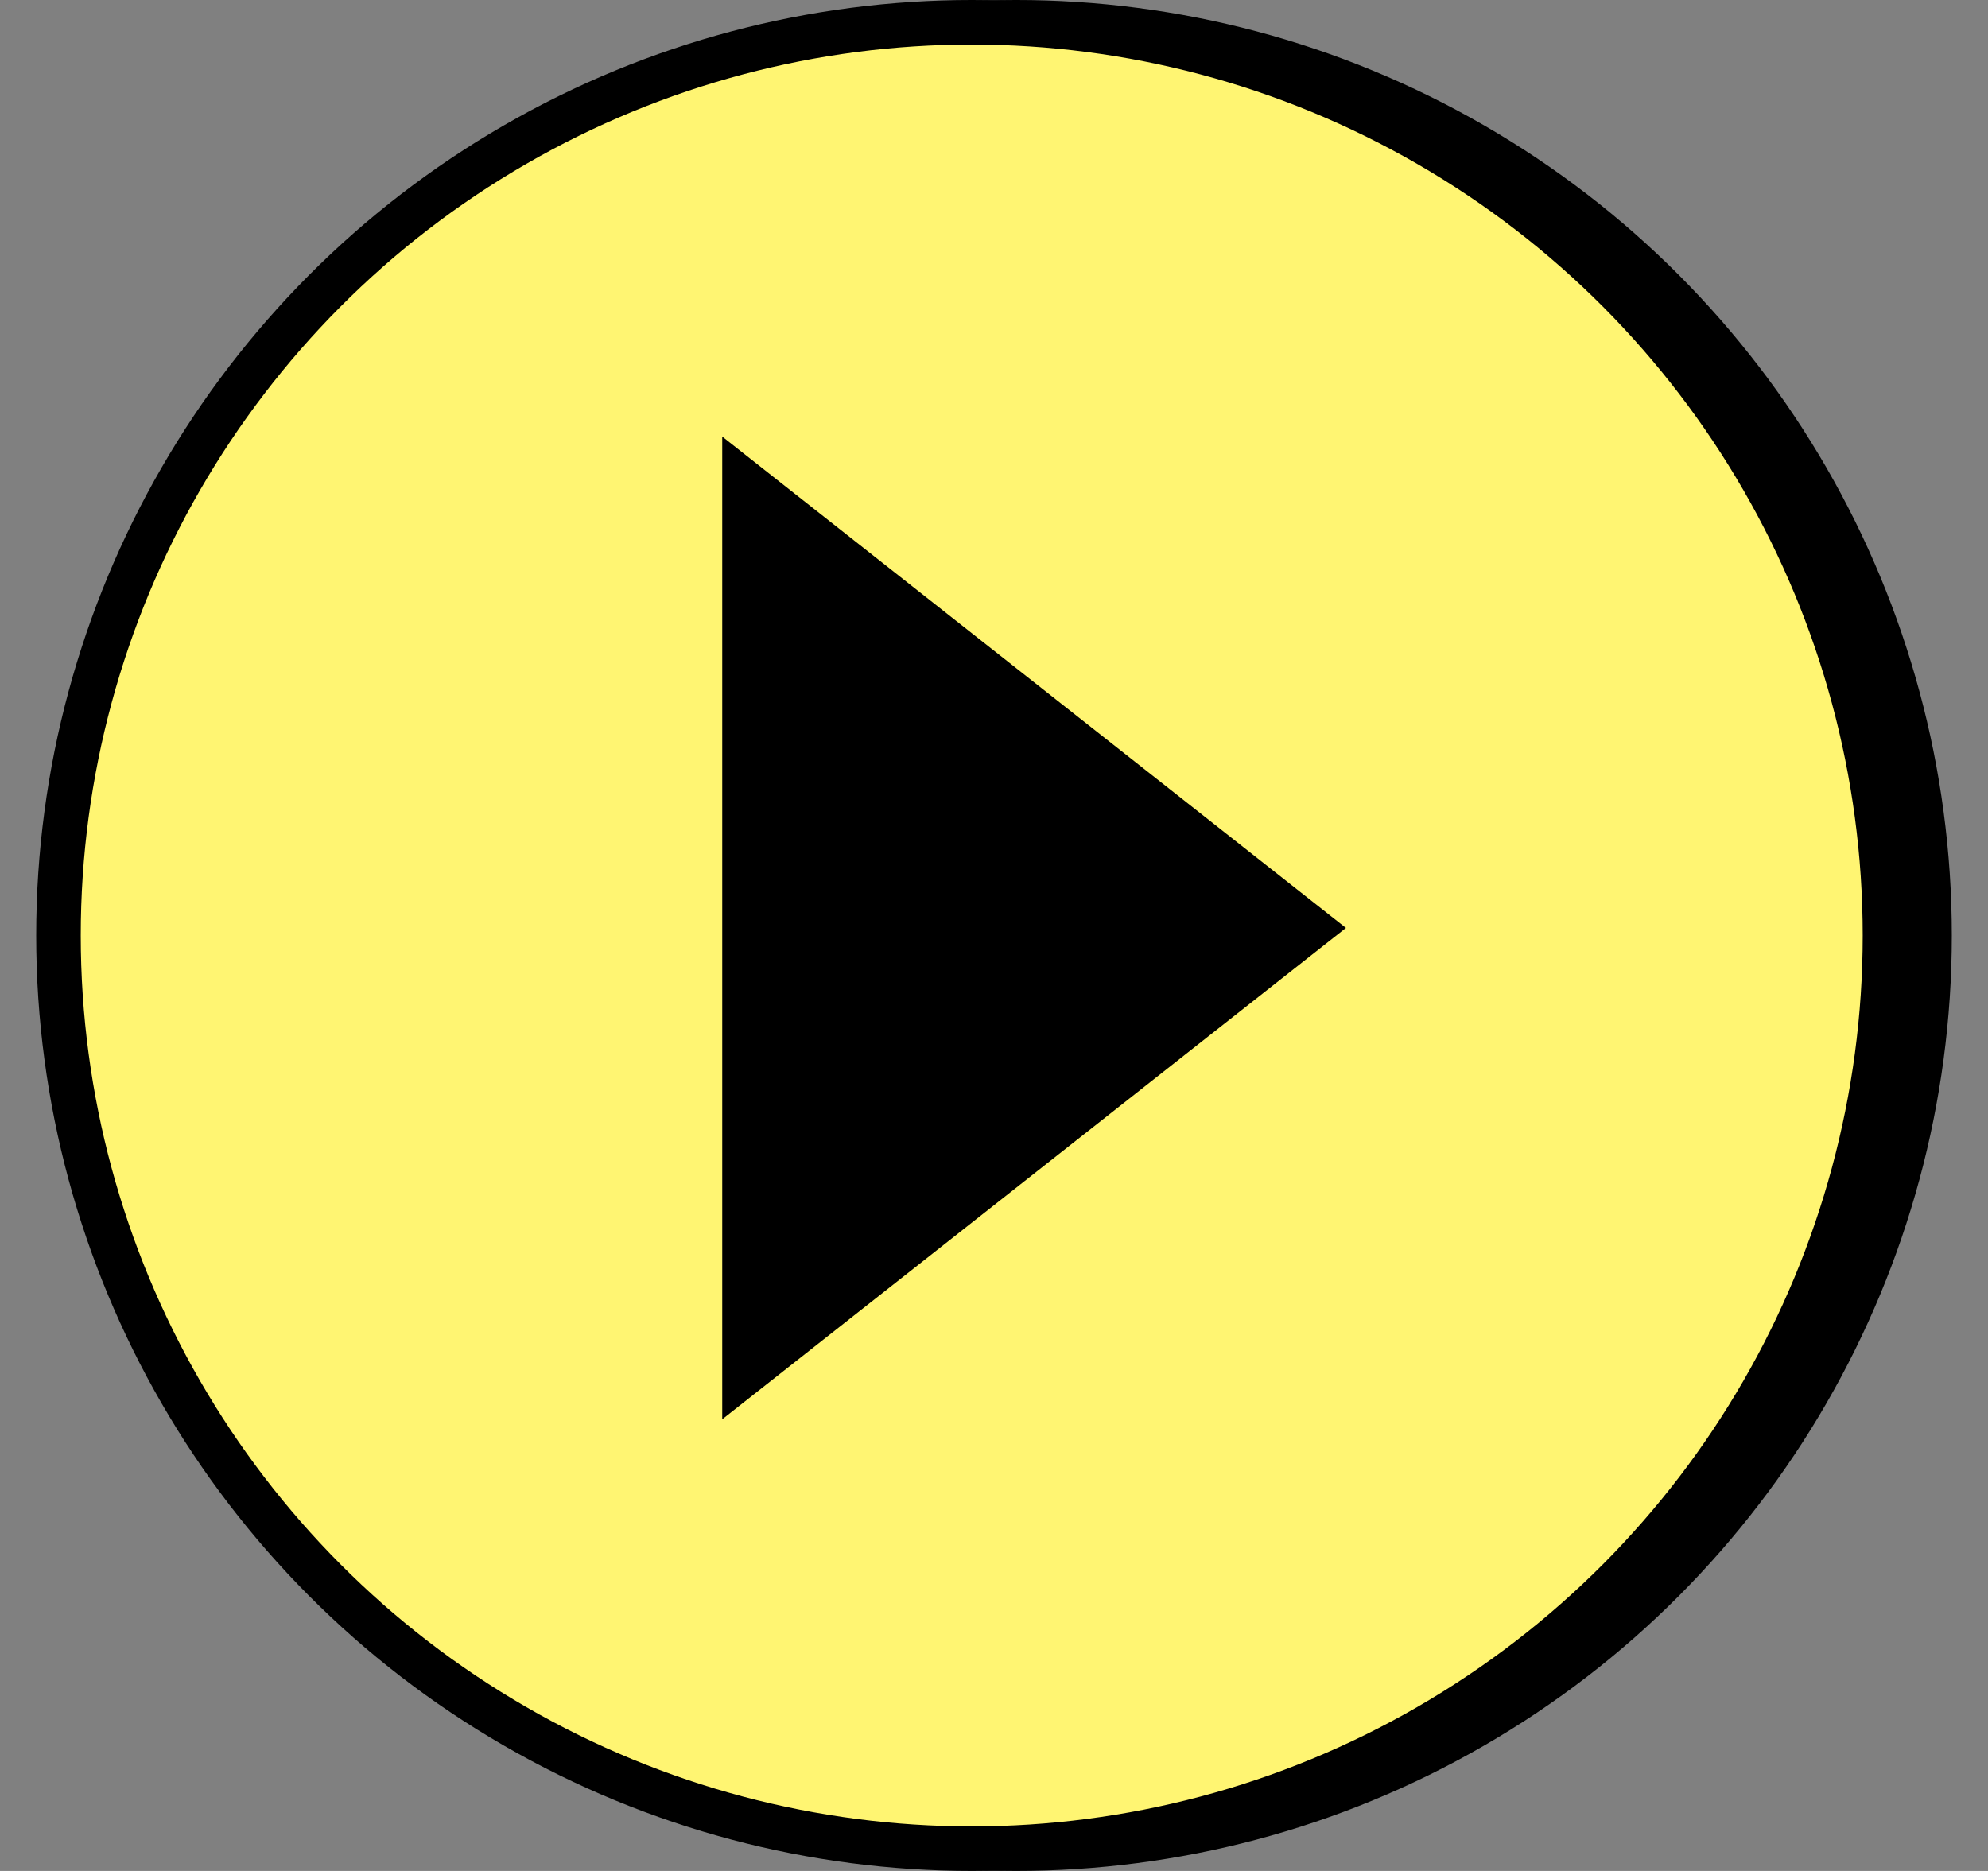 <svg width="34" height="32" viewBox="0 0 34 32" fill="none" xmlns="http://www.w3.org/2000/svg">
<rect x="0" y="0" width="34" height="32" fill="#808080" stroke="none"/>
<circle cx="17.381" cy="16" r="15.619" fill="black" stroke="black" stroke-width="0.762"/>
<circle cx="16.619" cy="16" r="15.619" fill="#FFF572" stroke="black" stroke-width="0.762"/>
<path d="M12.352 15.871L12.352 24.275L23.019 15.871L12.352 7.467V15.871Z" fill="black"/>
</svg>
